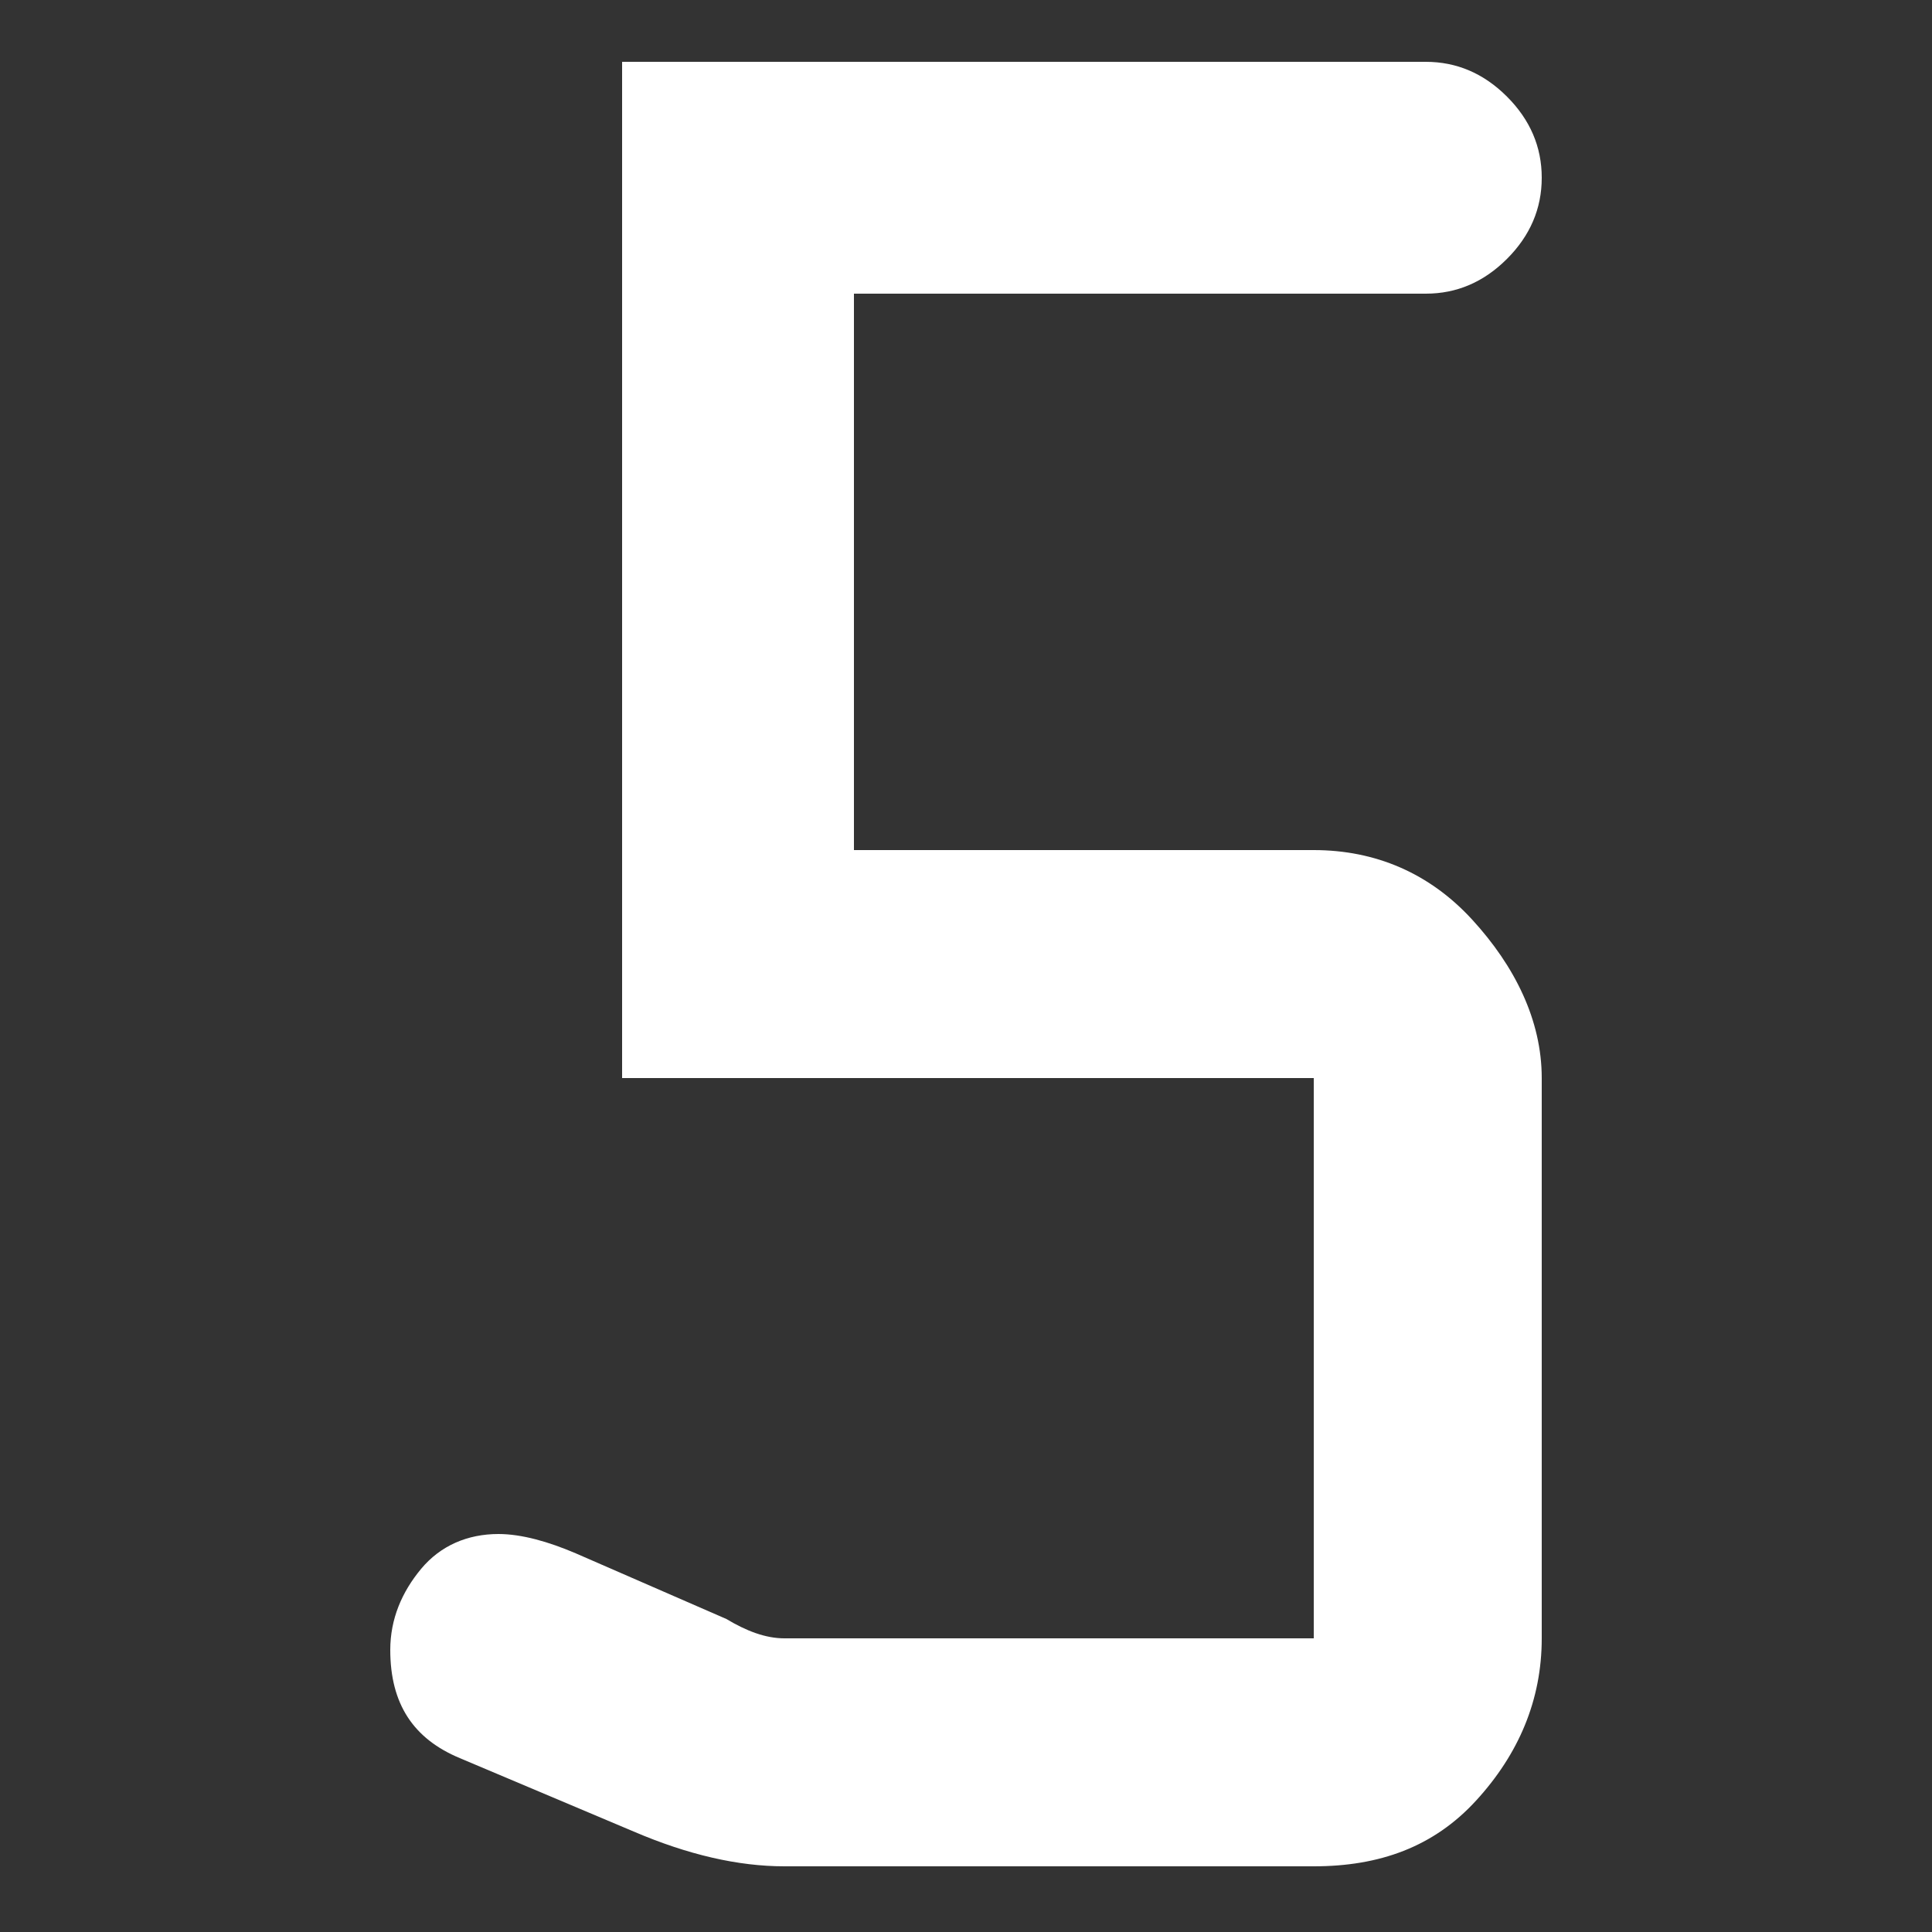 <?xml version="1.0" encoding="utf-8"?>
<!-- Generator: Adobe Illustrator 27.0.0, SVG Export Plug-In . SVG Version: 6.00 Build 0)  -->
<svg version="1.1" id="_圖層_1" xmlns="http://www.w3.org/2000/svg" xmlns:xlink="http://www.w3.org/1999/xlink" x="0px" y="0px"
	 viewBox="0 0 50 50" style="enable-background:new 0 0 50 50;" xml:space="preserve">
<rect x="0" y="0" width="50" height="50" fill="#333333" stroke="none"/>
<style type="text/css">
	.st0{enable-background:new    ;}
	.st1{fill:#FFFFFF;}
</style>
<g class="st0">
	<path class="st1" d="M20.3,42.4H34V27.9H16.1V1.6h20.8c0.8,0,1.5,0.3,2.1,0.9s0.9,1.3,0.9,2.1c0,0.8-0.3,1.5-0.9,2.1
		s-1.3,0.9-2.1,0.9H22.1V22H34c1.6,0,3,0.6,4.1,1.8s1.8,2.6,1.8,4.1v14.5c0,1.6-0.6,3-1.7,4.2s-2.5,1.7-4.2,1.7H20.3
		c-1.2,0-2.5-0.3-3.9-0.9l-4.5-1.9c-1.2-0.5-1.8-1.4-1.8-2.8c0-0.8,0.3-1.5,0.8-2.1c0.5-0.6,1.2-0.9,2-0.9c0.6,0,1.3,0.2,2,0.5
		l3.9,1.7C19.3,42.2,19.8,42.4,20.3,42.4z"/>
</g>
</svg>
